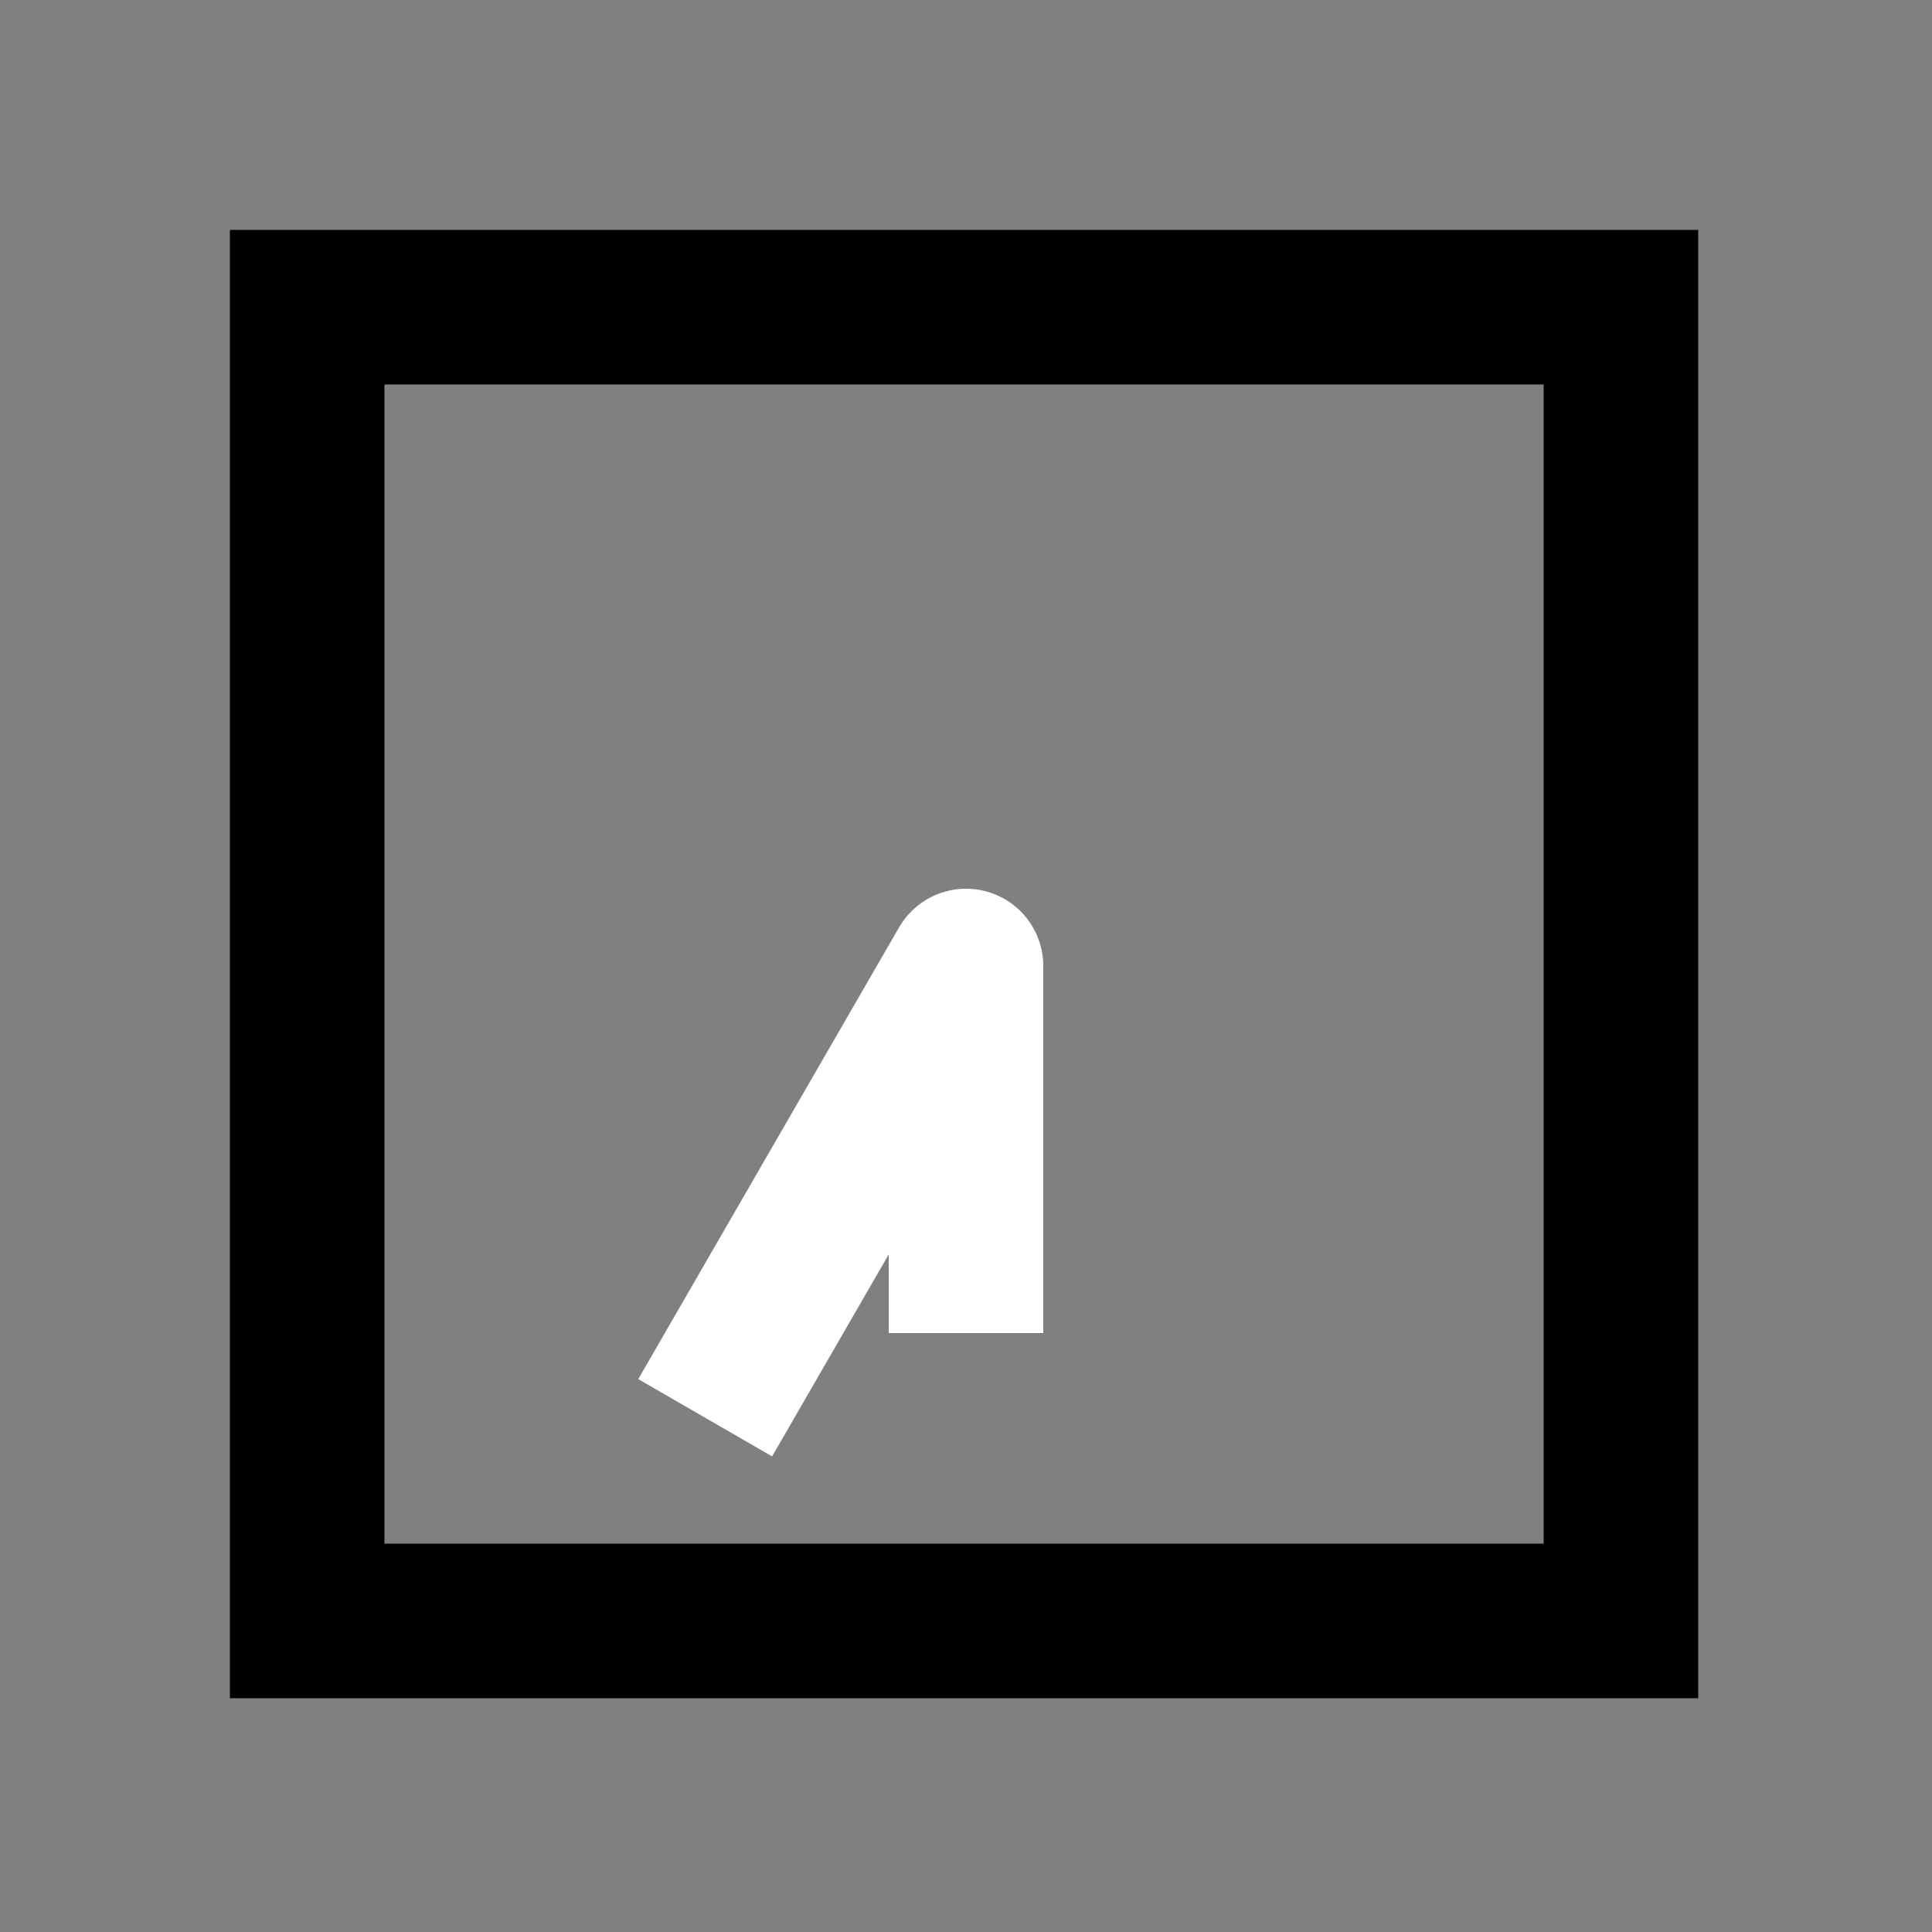 <?xml version="1.0" encoding="UTF-8" standalone="no"?>
<svg
    height="1000"
    width="1000"
    version="1.1"
    viewBox="0 0 1000 1000"
    xmlns="http://www.w3.org/2000/svg"
    xmlns:svg="http://www.w3.org/2000/svg">
  <rect x="0" y="0" width="1000" height="1000" fill="#808080" stroke="none"/>
  <g id="container">
    <rect
        style="fill:none;stroke:#000000;stroke-width:80"
        id="rect-frame"
        width="680"
        height="680"
        x="159"
        y="159"
        />
    <g transform="translate(500,500) rotate(270)">
      <path id="clock_06_35" style="fill:none; stroke:#FFF; stroke-width:80; stroke-linecap:square; stroke-linejoin:round" d="M -150.000,0.000 L 0,0 l -199.186,-115.000"/>

    </g>
  </g>
</svg>
